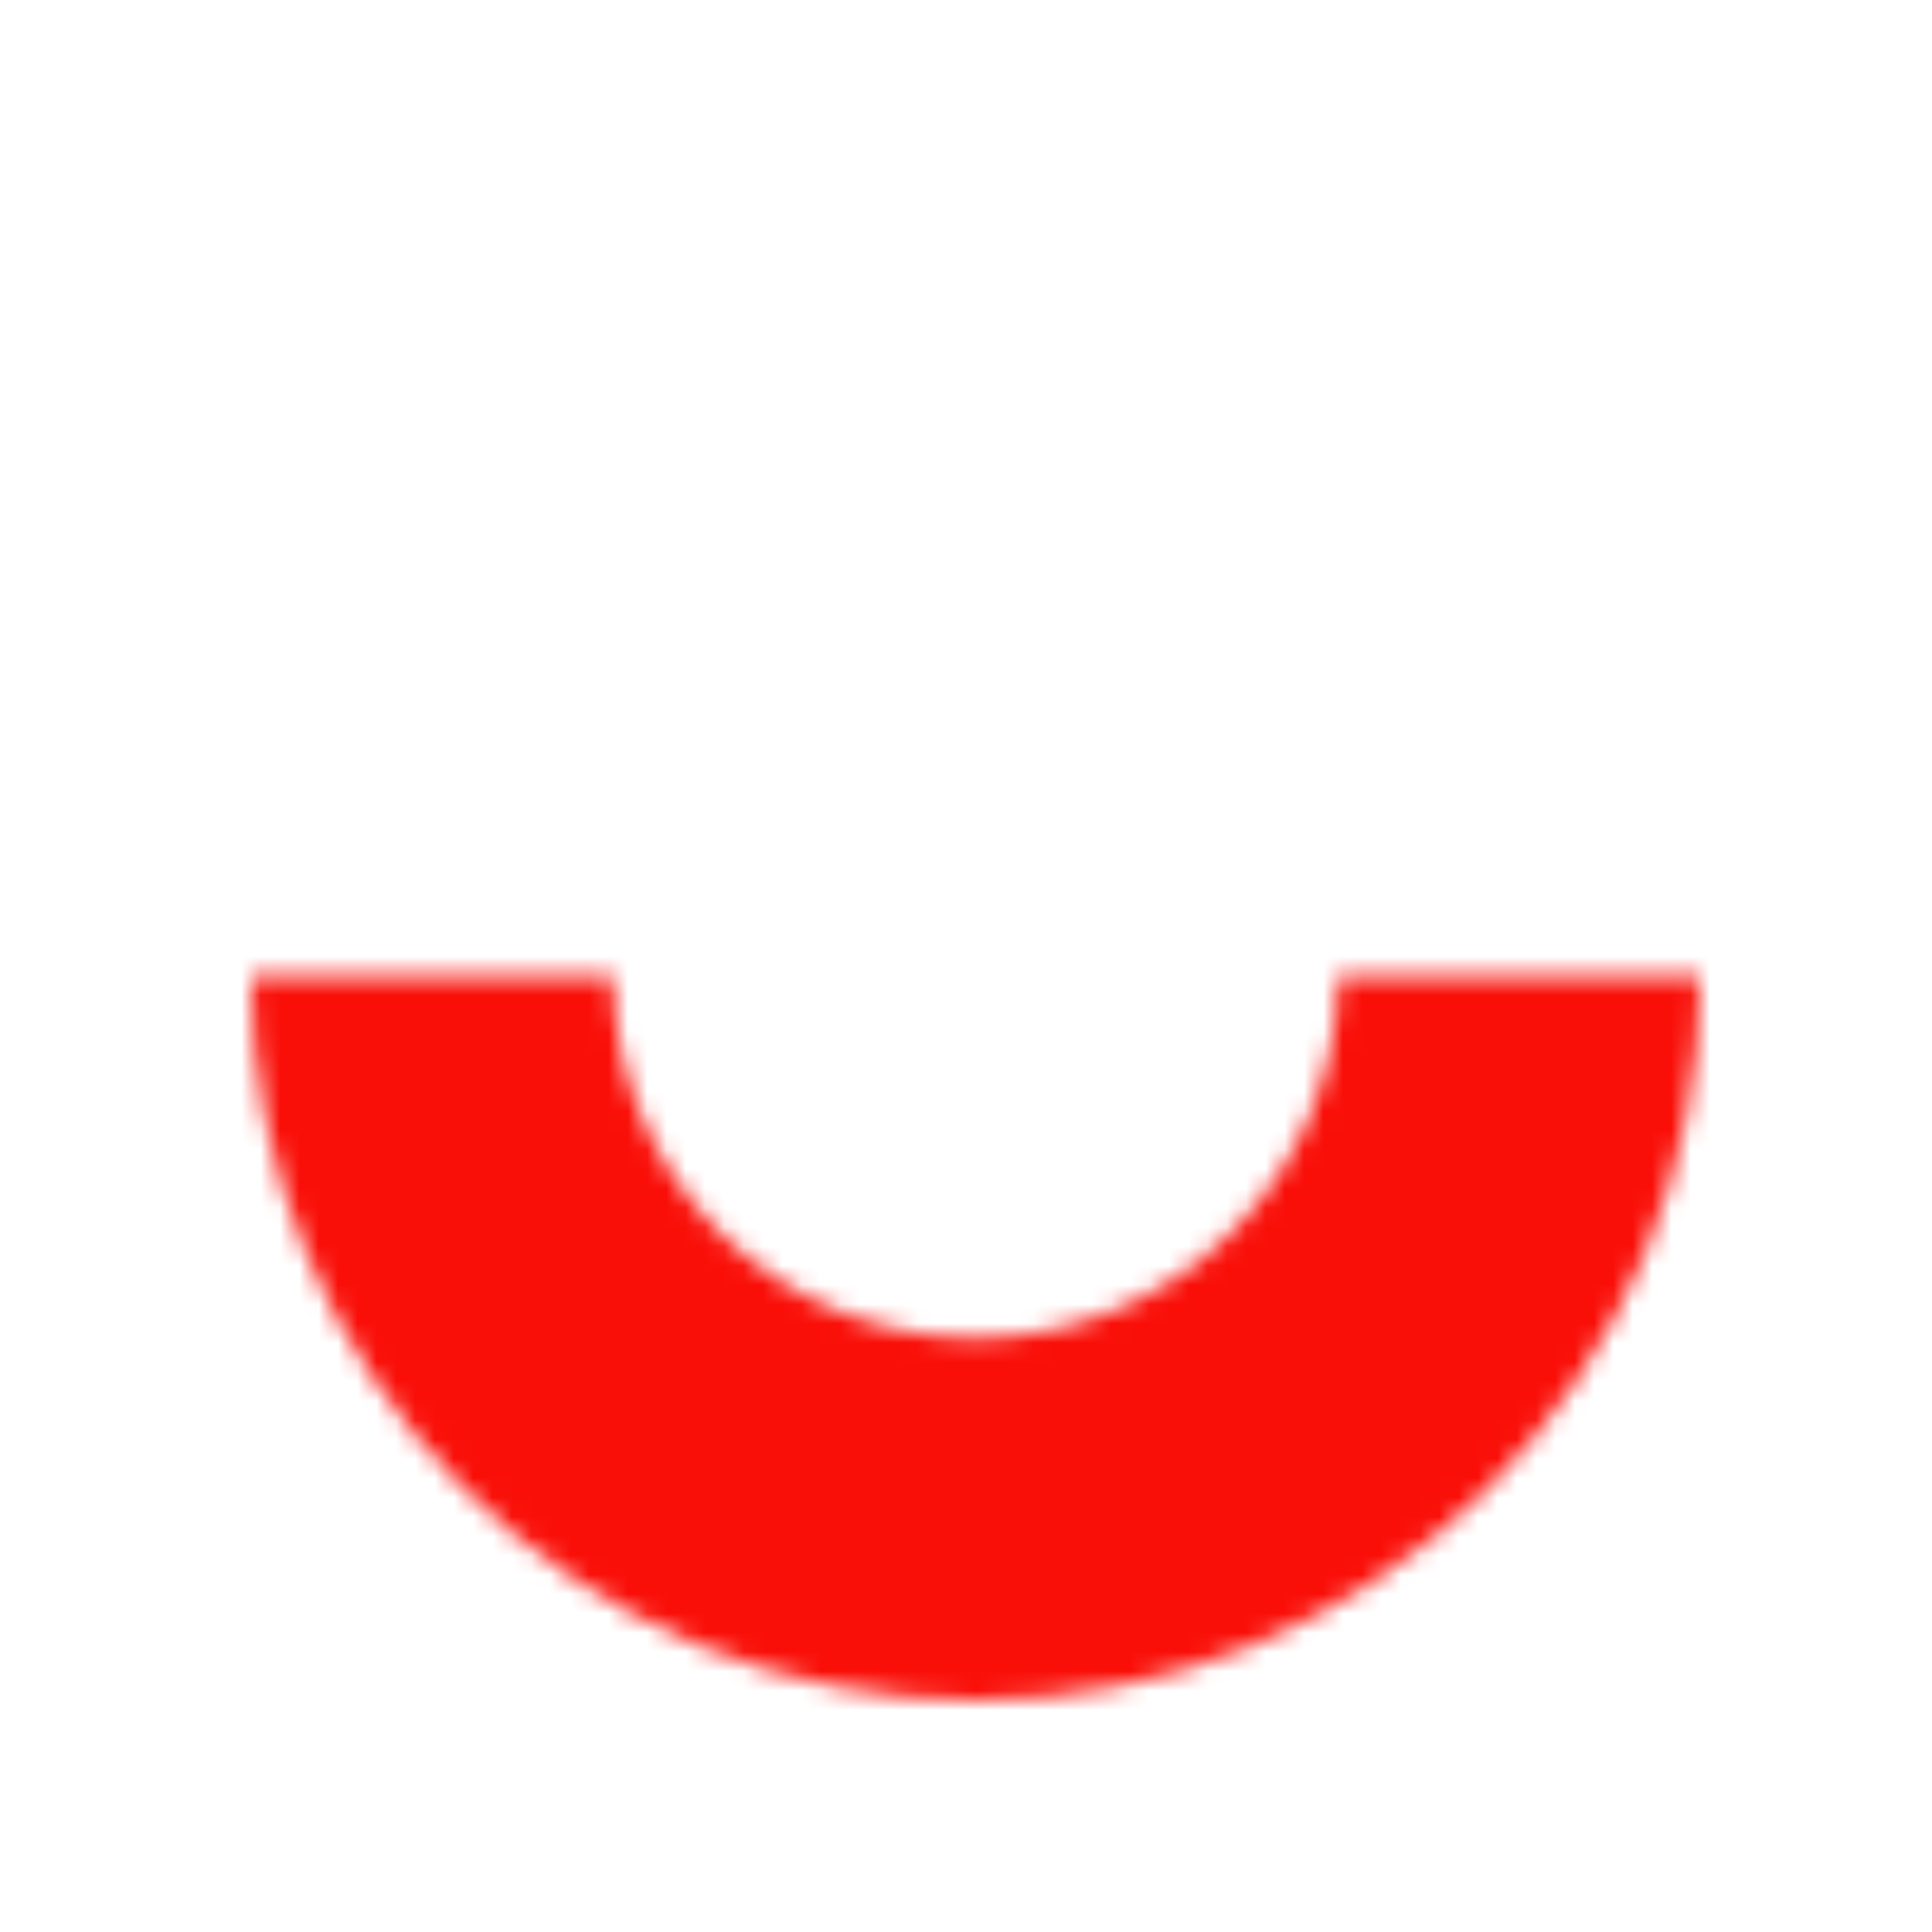 <svg width="100" height="100" viewBox="0 0 100 100" fill="none" xmlns="http://www.w3.org/2000/svg">
<mask id="path-1-inside-1_32_50" fill="white">
<path d="M88 50.5C88 60.446 84.049 69.984 77.016 77.016C69.984 84.049 60.446 88 50.5 88C40.554 88 31.016 84.049 23.983 77.016C16.951 69.984 13 60.446 13 50.5L31.75 50.5C31.75 55.473 33.725 60.242 37.242 63.758C40.758 67.275 45.527 69.25 50.5 69.25C55.473 69.25 60.242 67.275 63.758 63.758C67.275 60.242 69.25 55.473 69.25 50.5H88Z"/>
</mask>
<path d="M88 50.5C88 60.446 84.049 69.984 77.016 77.016C69.984 84.049 60.446 88 50.5 88C40.554 88 31.016 84.049 23.983 77.016C16.951 69.984 13 60.446 13 50.5L31.75 50.5C31.75 55.473 33.725 60.242 37.242 63.758C40.758 67.275 45.527 69.25 50.5 69.25C55.473 69.25 60.242 67.275 63.758 63.758C67.275 60.242 69.25 55.473 69.25 50.5H88Z" stroke="#F90F08" stroke-width="40" mask="url(#path-1-inside-1_32_50)"/>
</svg>
